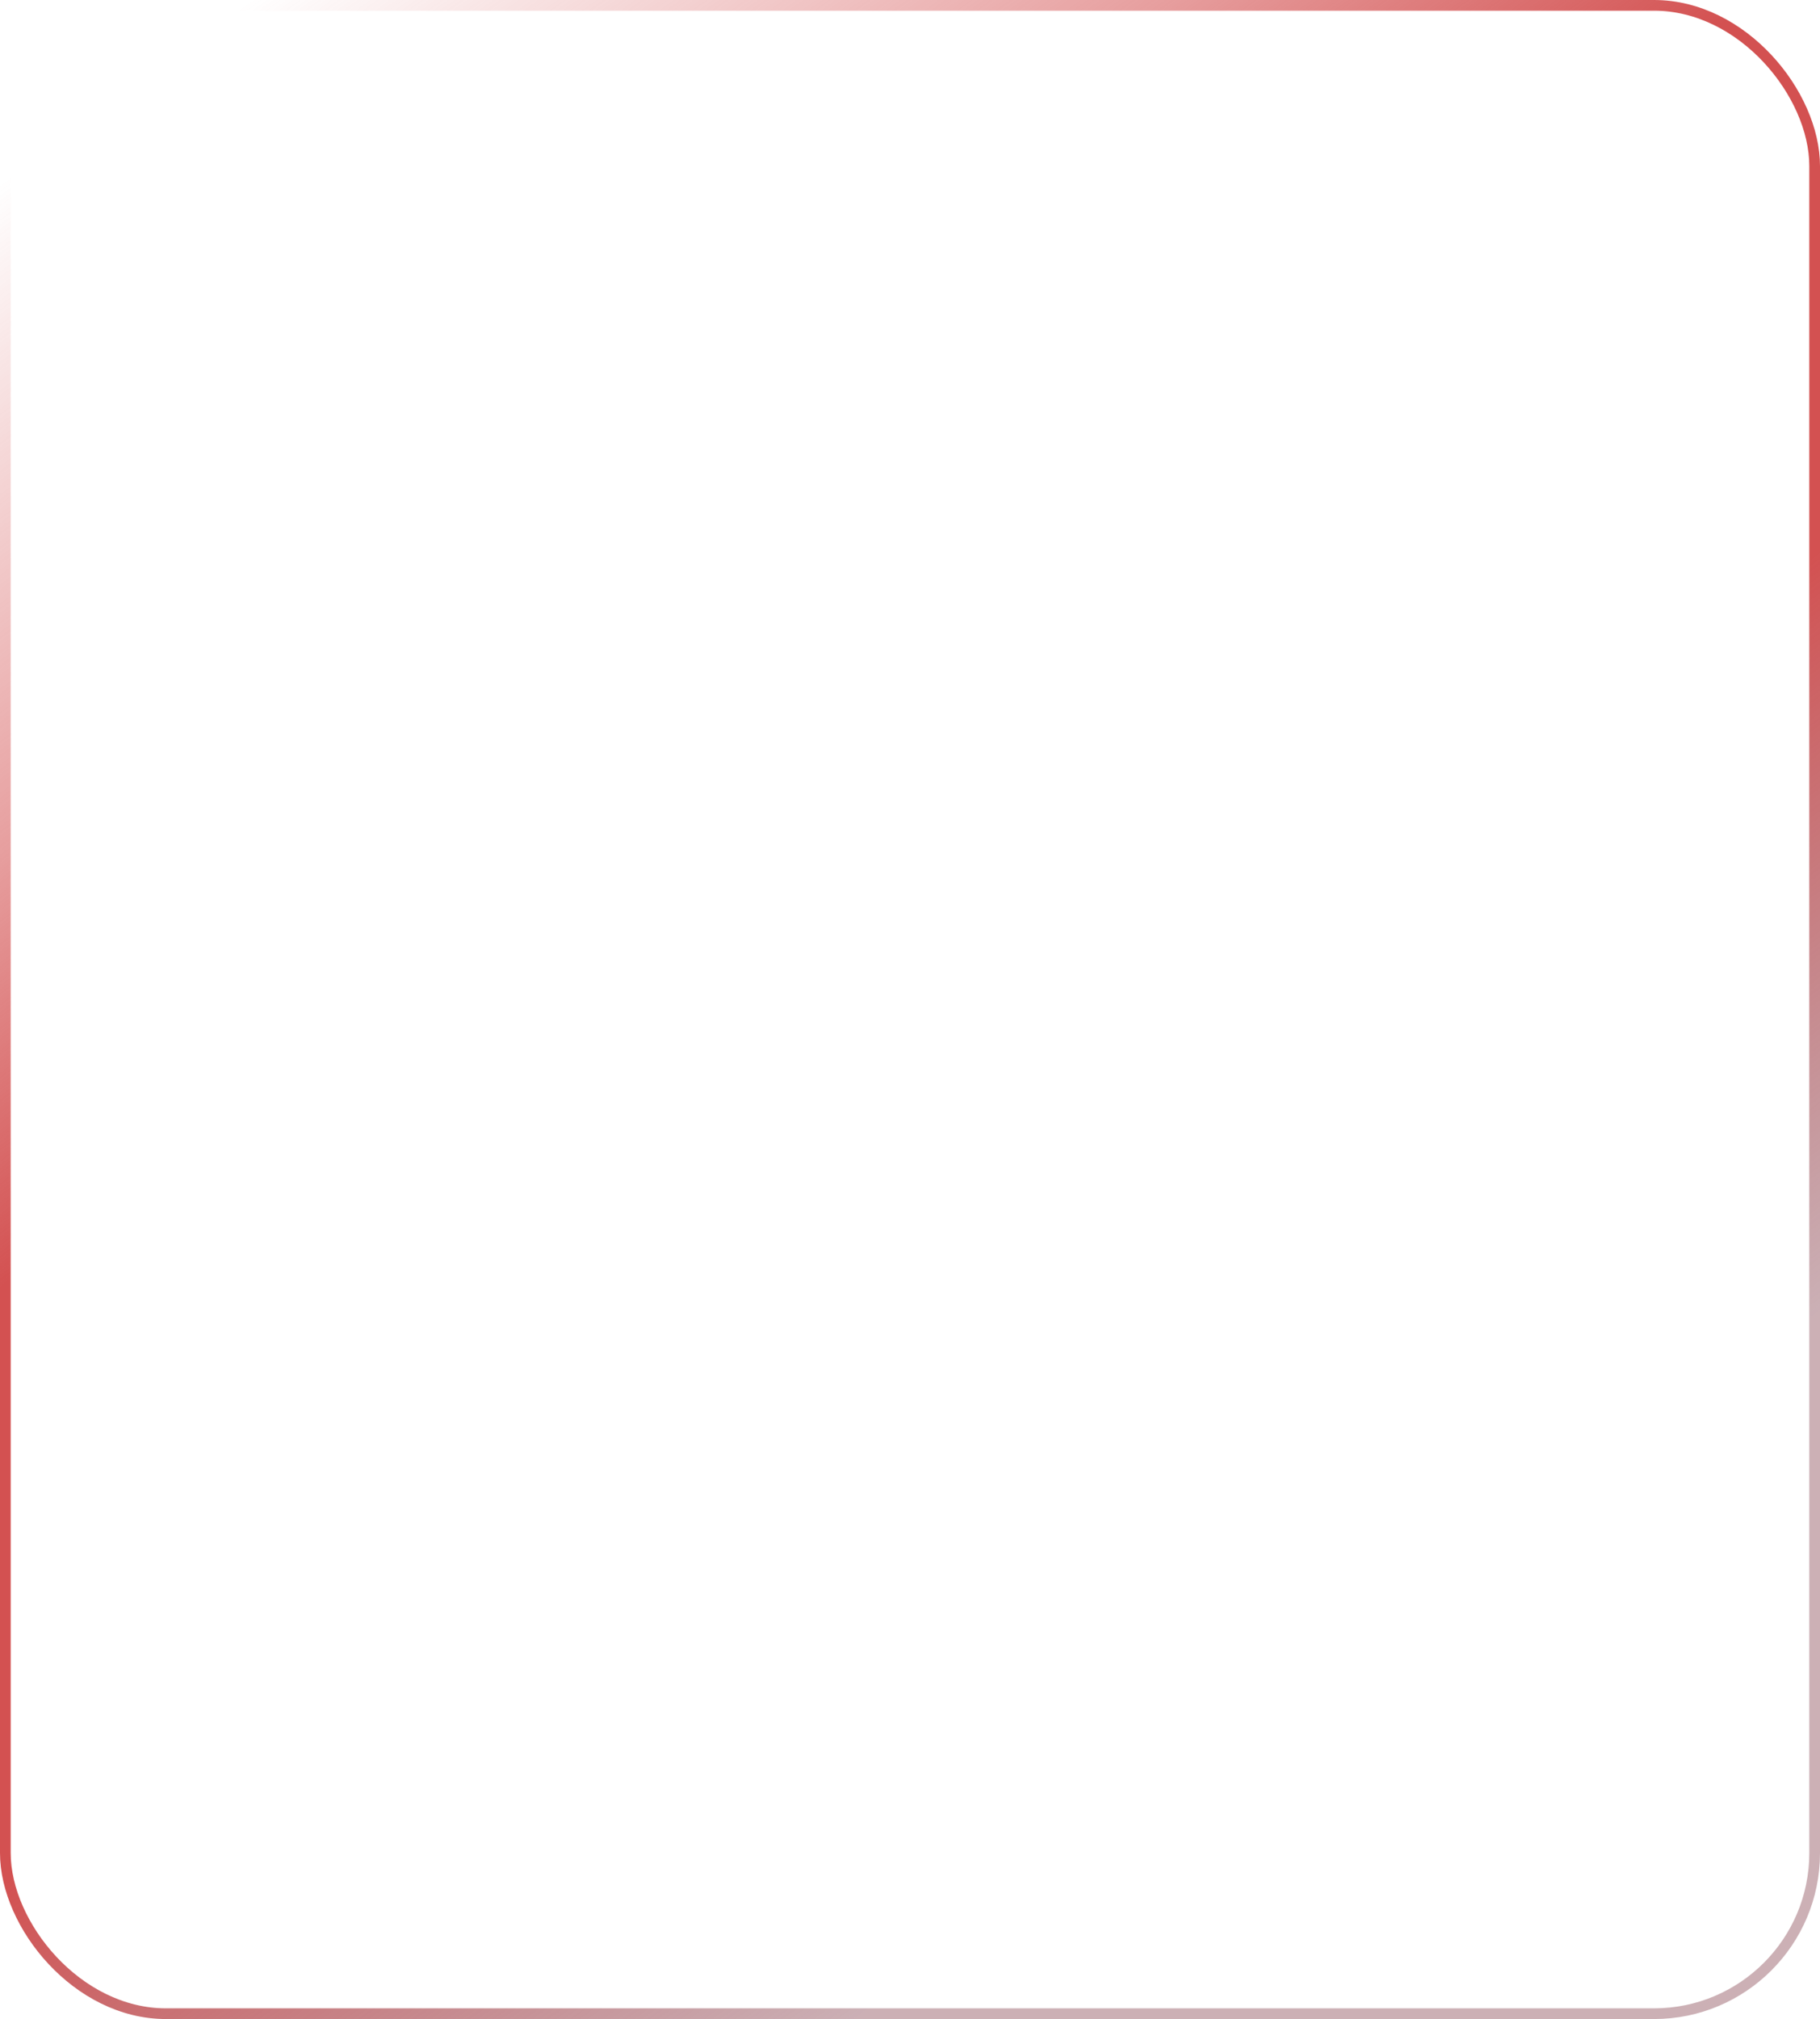 <svg width="340" height="377" viewBox="0 0 340 377" fill="none" xmlns="http://www.w3.org/2000/svg">
<rect x="1" y="1" width="338" height="375" rx="30" stroke="url(#paint0_linear_7_6164)" stroke-width="2" stroke-miterlimit="10"/>
<defs>
<linearGradient id="paint0_linear_7_6164" x1="197.5" y1="-273.126" x2="549.955" y2="207.405" gradientUnits="userSpaceOnUse">
<stop offset="0.22" stop-color="#D35151" stop-opacity="0"/>
<stop offset="0.391" stop-color="#D35151" stop-opacity="0.56"/>
<stop offset="0.499" stop-color="#D35151"/>
<stop offset="0.65" stop-color="#D35151"/>
<stop offset="0.842" stop-color="#935A65" stop-opacity="0.48"/>
</linearGradient>
</defs>
</svg>
